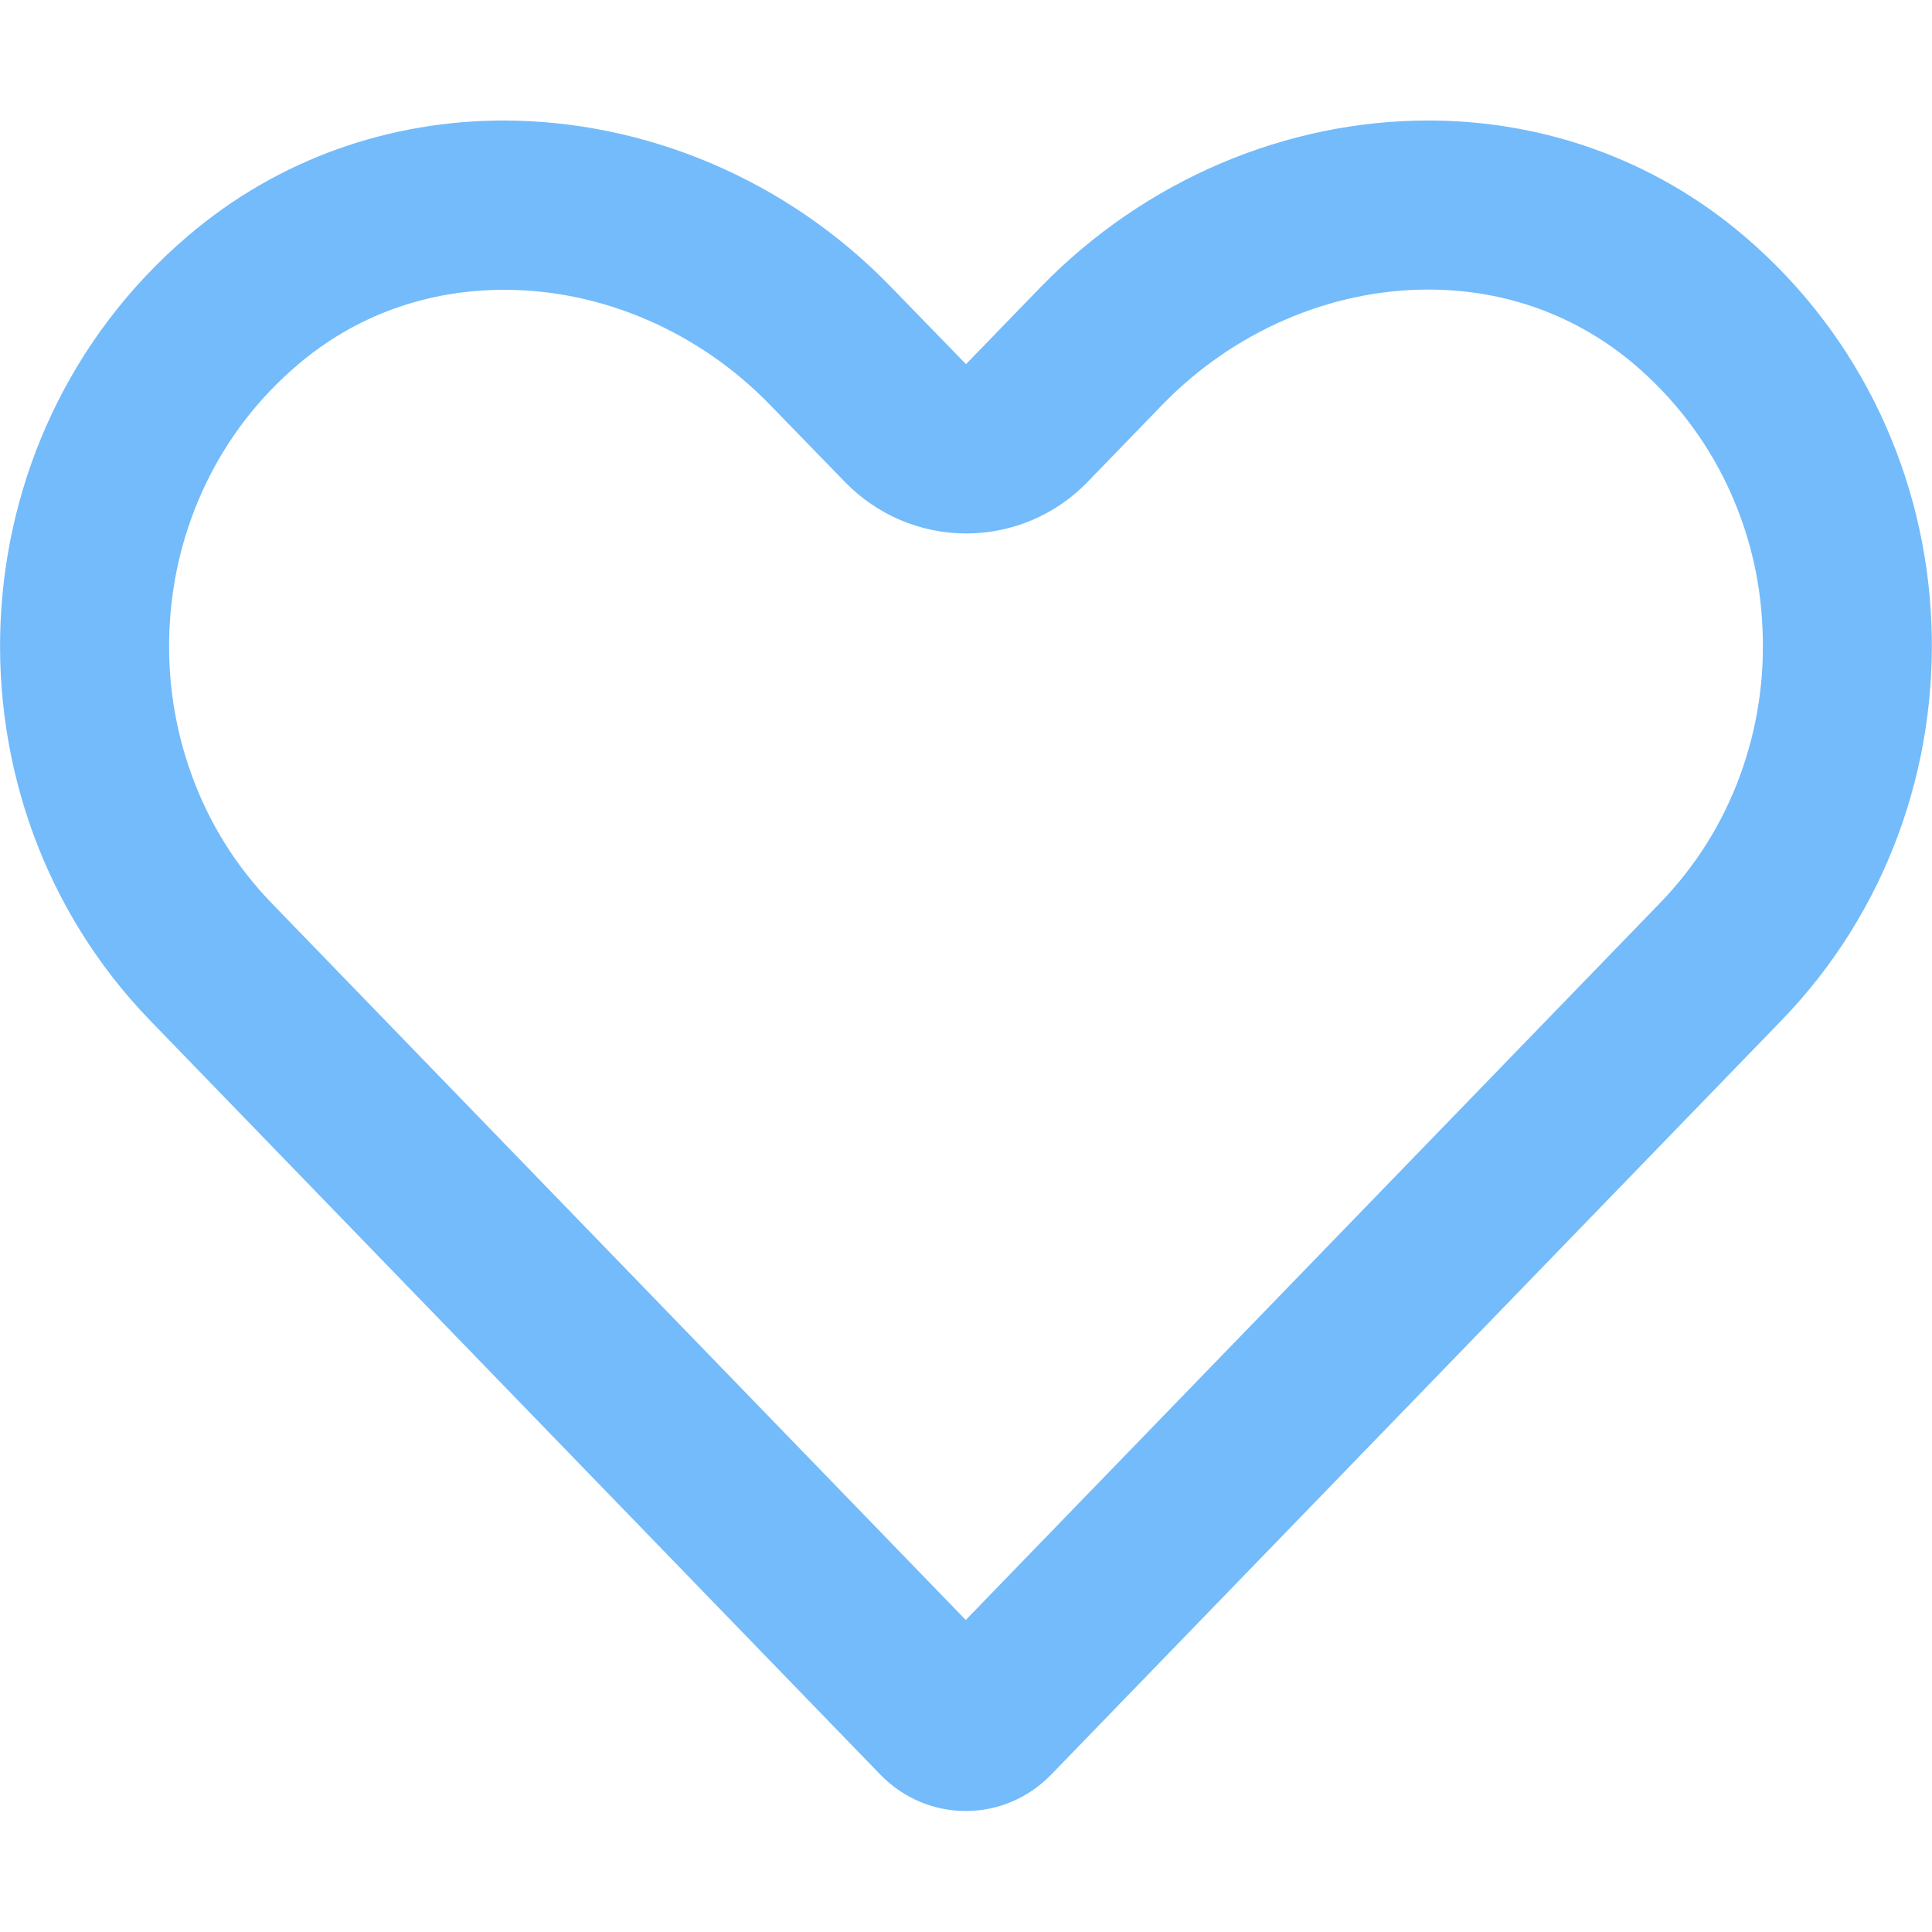 <?xml version="1.0" encoding="utf-8"?>
<!-- Generator: Adobe Illustrator 27.4.1, SVG Export Plug-In . SVG Version: 6.00 Build 0)  -->
<svg version="1.1" id="레이어_1" xmlns="http://www.w3.org/2000/svg" xmlns:xlink="http://www.w3.org/1999/xlink" x="0px"
	 y="0px" viewBox="0 0 800 800" style="enable-background:new 0 0 800 800;" xml:space="preserve">
<style type="text/css">
	.st0{fill:#73BBFB;}
</style>
<g>
	<path class="st0" d="M591.4,119.9c32.1,0,61.6,10.8,85.5,31.1c16.2,13.9,29.1,30.6,38.2,49.7c8.8,18.5,13.8,38.4,14.7,59.2
		c1,21-2.1,41.5-9.2,61c-7.3,20-18.5,37.8-33.2,53L399.9,670.8L112.5,374c-14.7-15.2-25.9-33.1-33.1-53c-7.1-19.5-10.2-40-9.2-61
		c1-20.8,6-40.7,14.8-59.2c9.1-19.1,21.9-35.8,38.2-49.7h0c23.9-20.4,53.5-31.1,85.6-31.1c40.7,0,80.8,17.4,110.2,47.8
		c0,0,0.1,0.1,0.1,0.1l30.8,31.7c13.2,13.6,31.3,21.3,50.2,21.3s37.1-7.7,50.2-21.3l30.8-31.8C510.5,137.4,550.7,119.9,591.4,119.9
		 M591.4,49.9c-58.2,0-116.9,24.1-160.6,69.1L400,150.8l-30.8-31.7C325.7,74,266.9,50,208.7,49.9c-46.6,0-93,15.4-131,47.9
		c-98.1,83.8-103.3,234.1-15.5,324.8l302.3,312.2c9.8,10.1,22.6,15.1,35.4,15.1s25.6-5,35.4-15.1l302.3-312.2
		c88-90.8,82.8-241.1-15.3-324.8C684.3,65.4,638,49.9,591.4,49.9L591.4,49.9z"/>
</g>
</svg>
